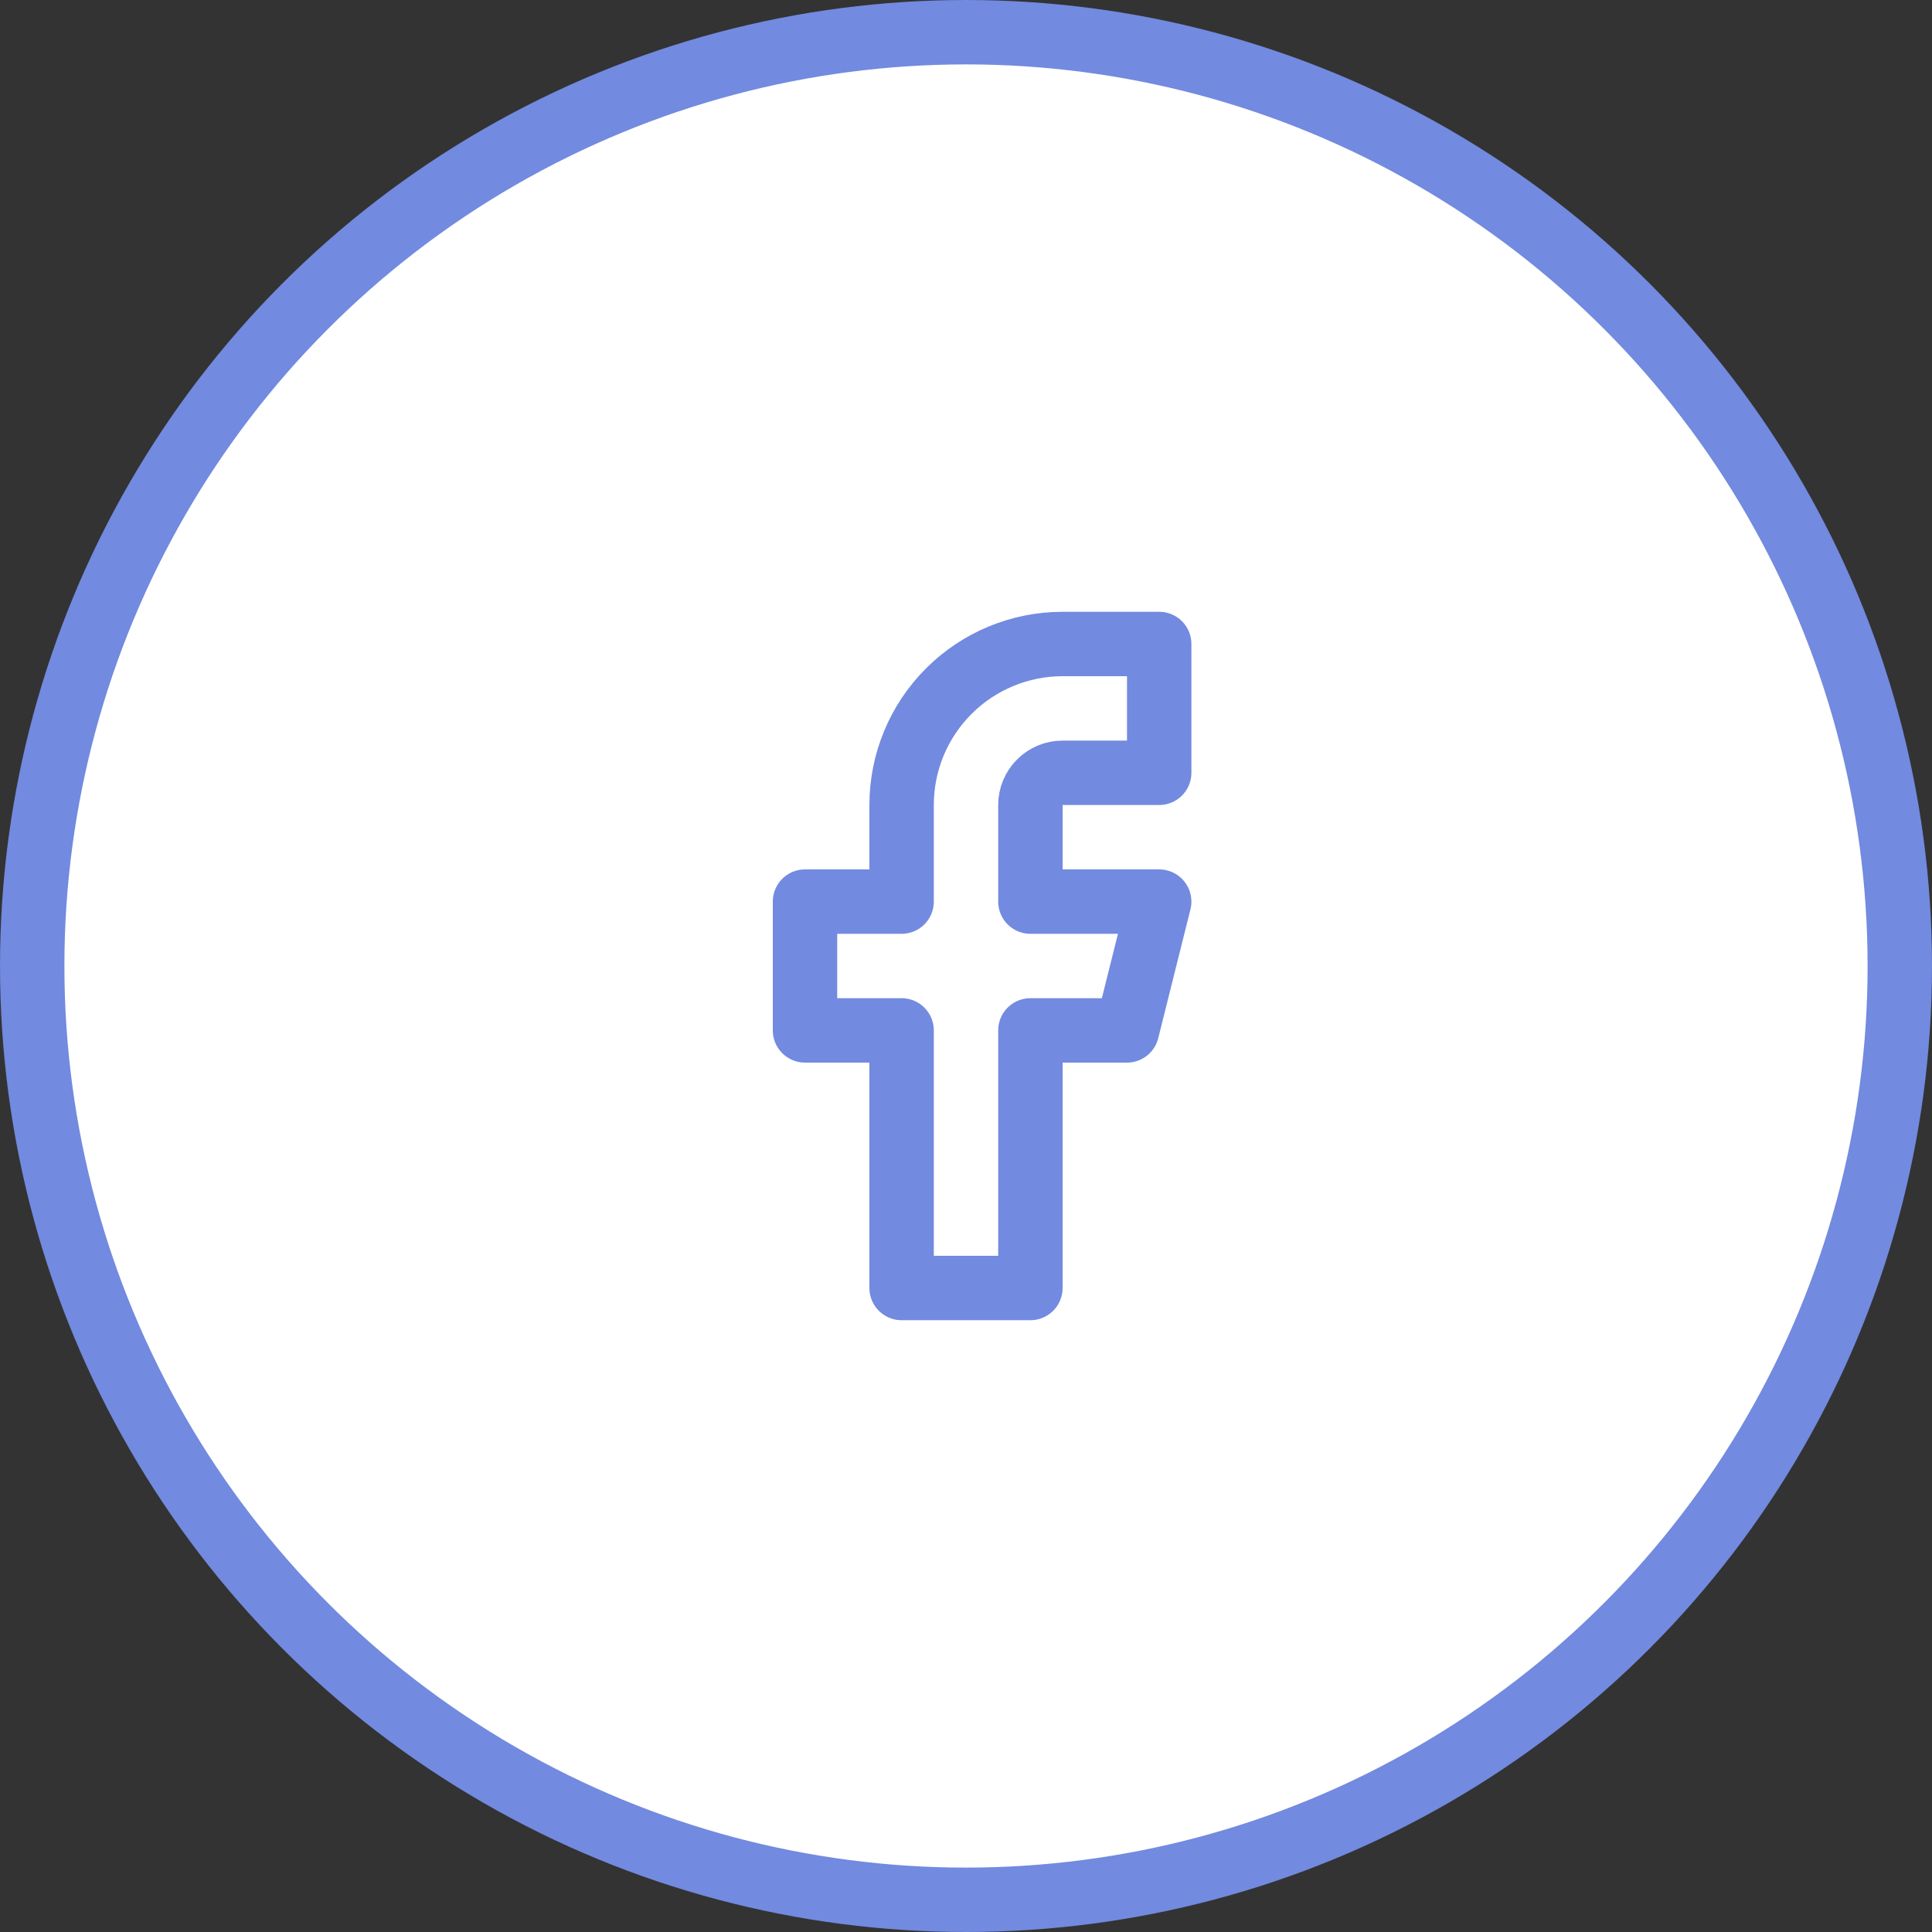 <svg width="60" height="60" viewBox="0 0 60 60" fill="none" xmlns="http://www.w3.org/2000/svg">
<rect x="0" y="0" width="60" height="60" fill="#333333" stroke="none"/>
<circle cx="30" cy="30" r="29" fill="white" stroke="#728ADF" stroke-width="2"/>
<path d="M36 20H33C31.674 20 30.402 20.527 29.465 21.465C28.527 22.402 28 23.674 28 25V28H25V32H28V40H32V32H35L36 28H32V25C32 24.735 32.105 24.48 32.293 24.293C32.48 24.105 32.735 24 33 24H36V20Z" stroke="#728ADF" stroke-width="2" stroke-linecap="round" stroke-linejoin="round"/>
</svg>
